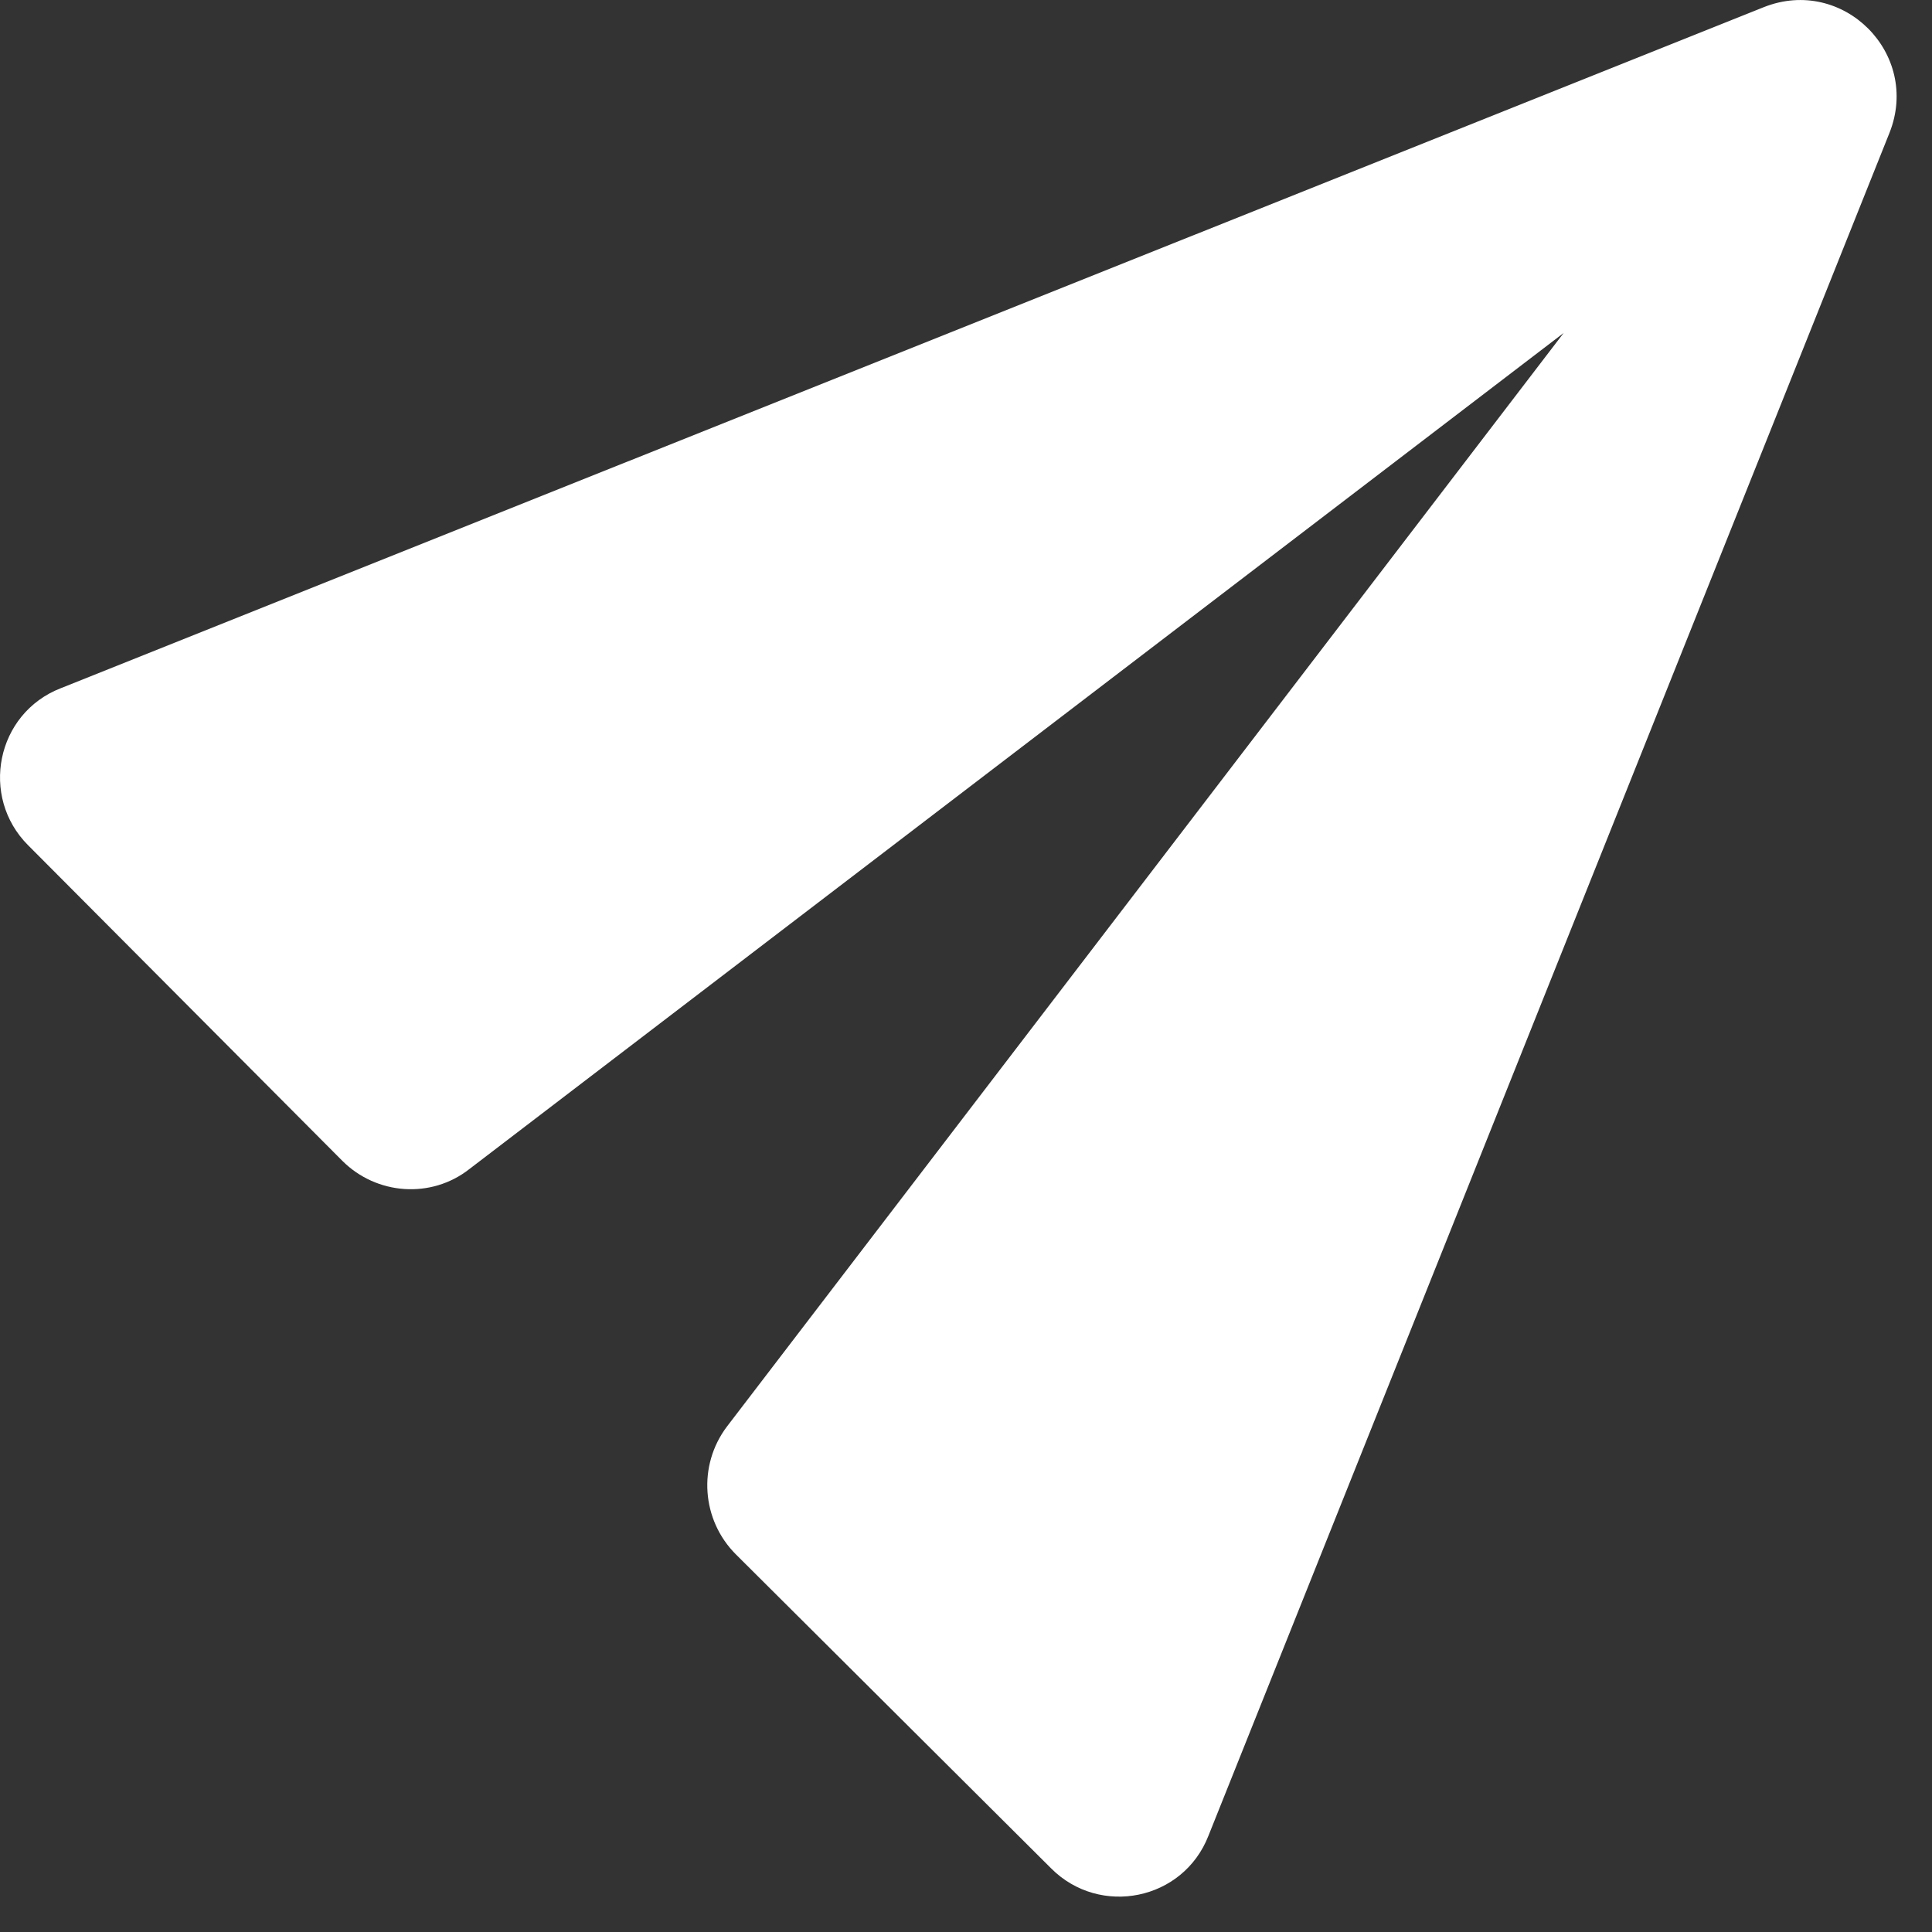 <svg width="20" height="20" viewBox="0 0 20 20" fill="none" xmlns="http://www.w3.org/2000/svg">
<rect x="0" y="0" width="20" height="20" fill="#333333" stroke="none"/>
<path d="M12.51 19.003L19.56 1.375C19.885 0.555 19.079 -0.251 18.259 0.074L0.63 7.124C-0.041 7.385 -0.211 8.248 0.291 8.75L3.544 12.017C3.897 12.37 4.463 12.413 4.859 12.102L16.187 3.447L7.525 14.768C7.221 15.171 7.263 15.736 7.617 16.09L10.883 19.343C11.386 19.845 12.248 19.675 12.51 19.003Z" fill="white"/>
</svg>
